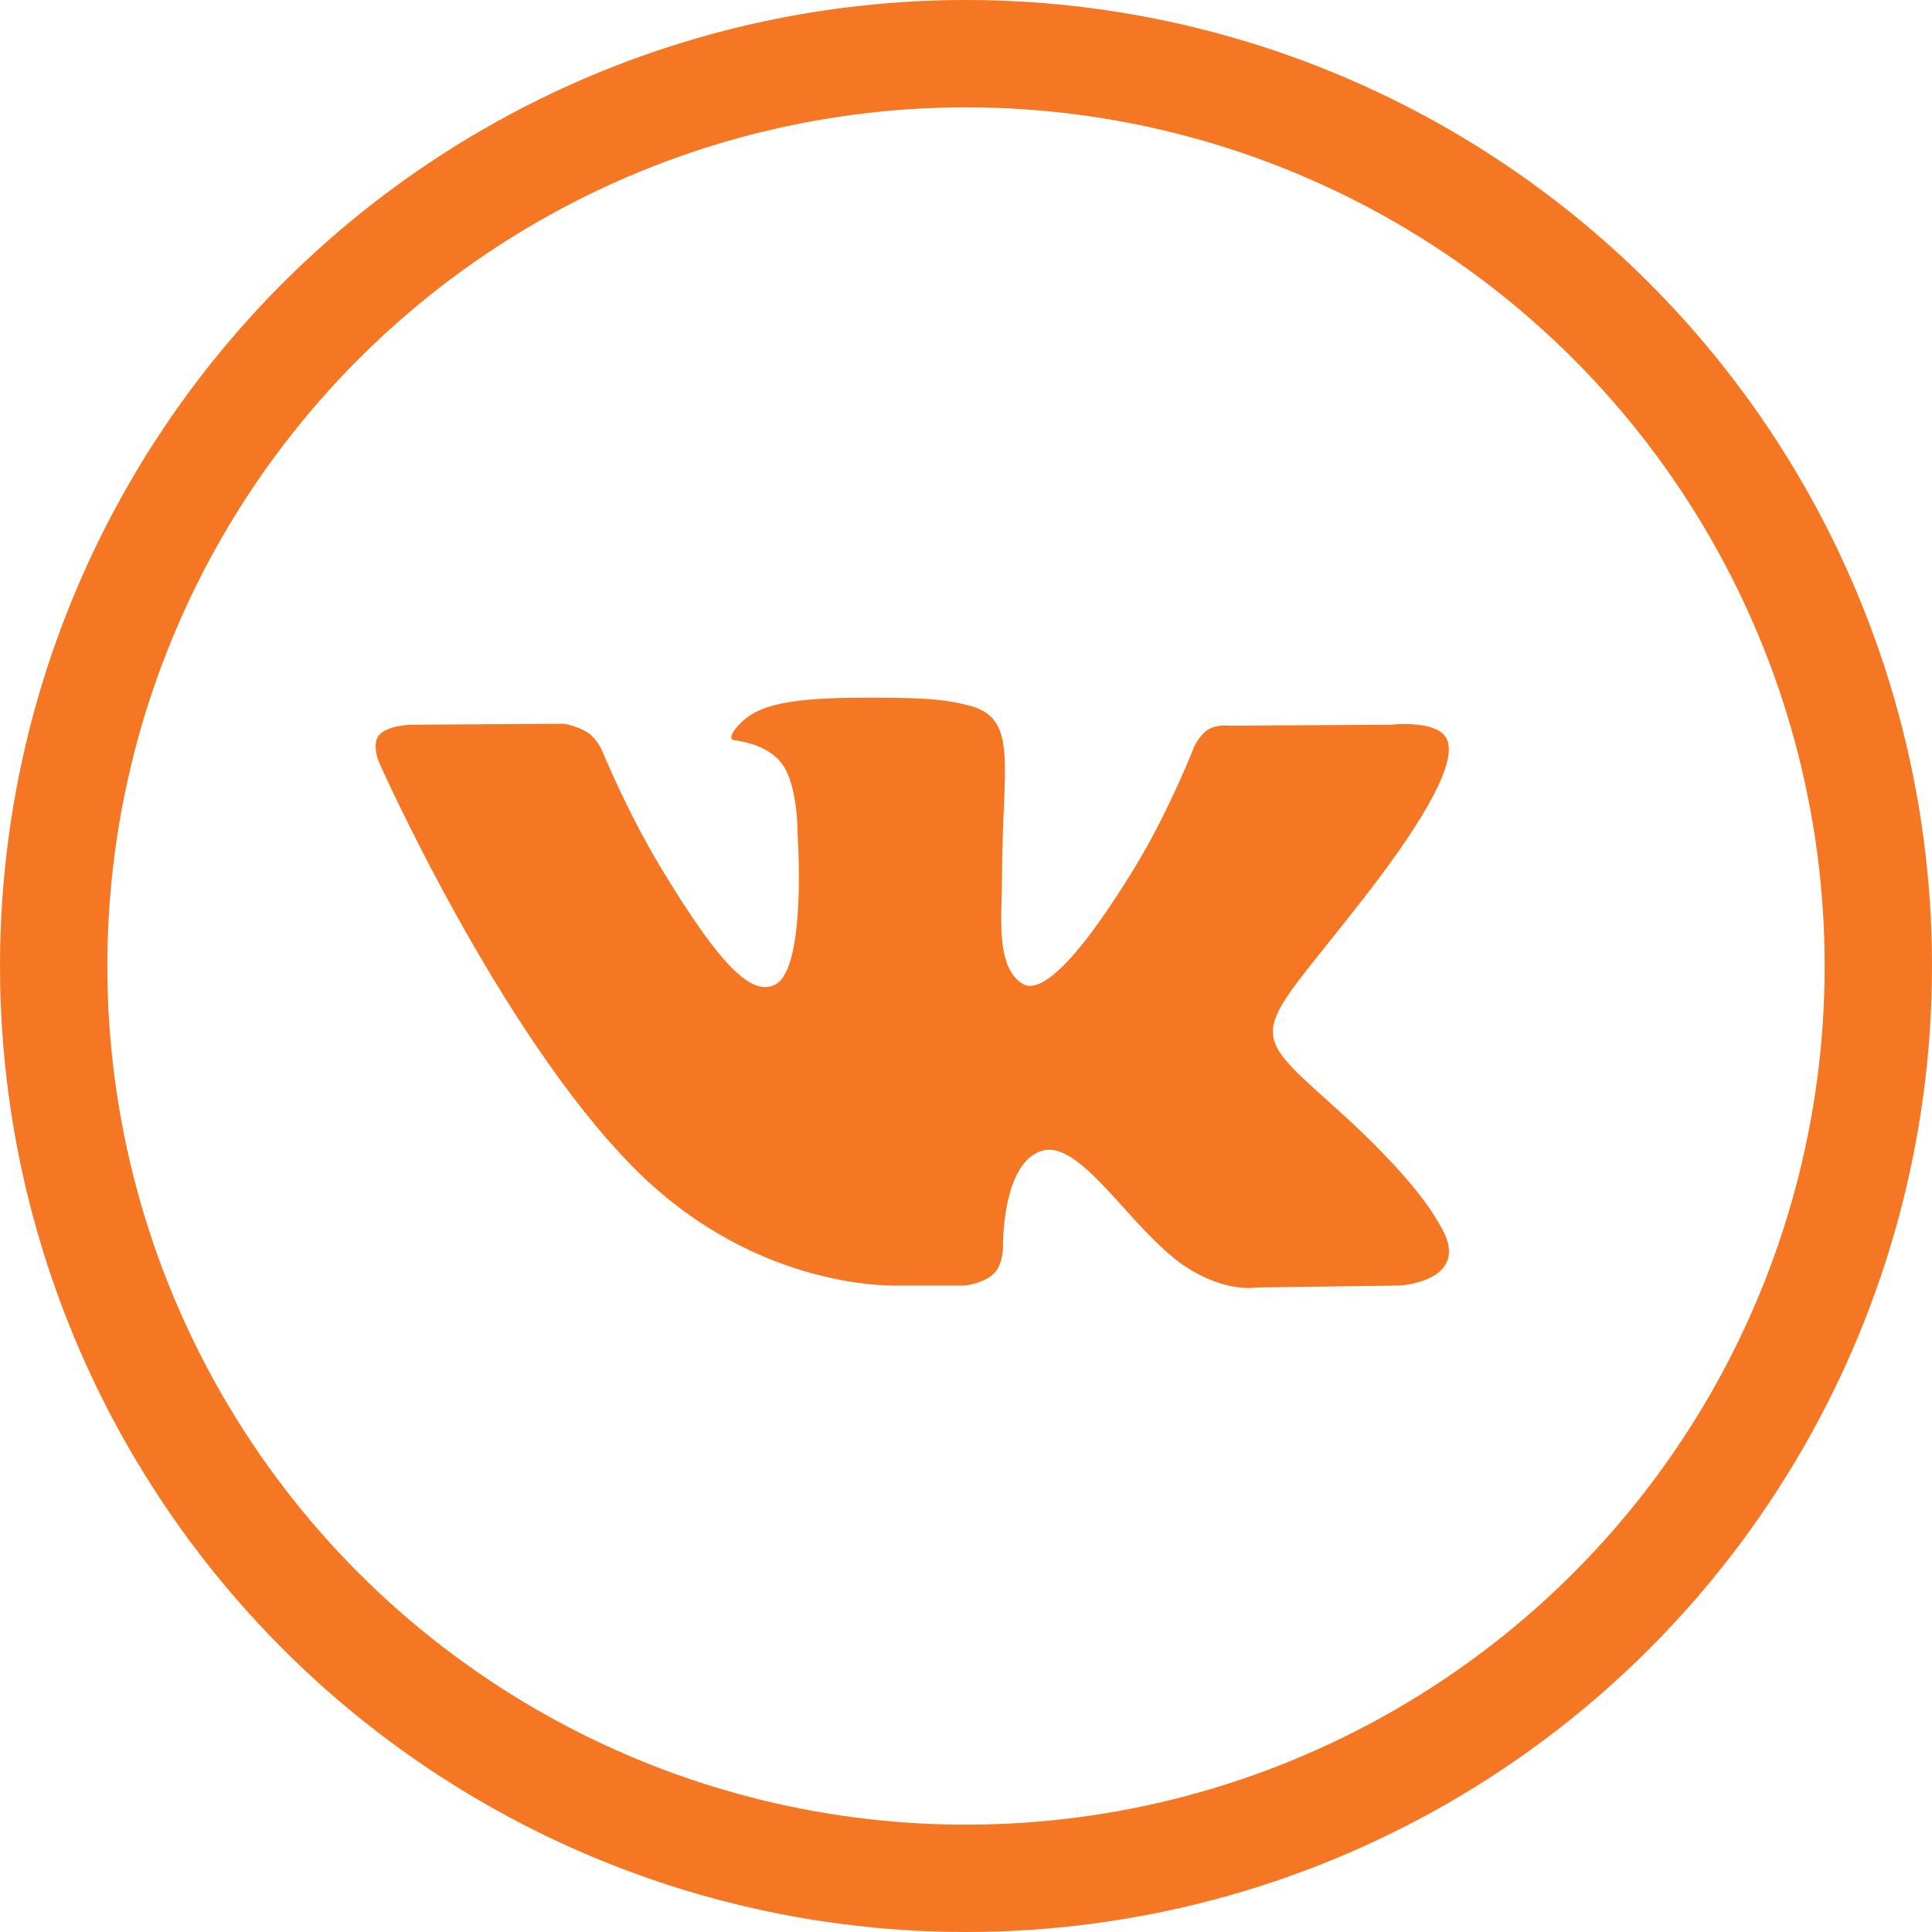<?xml version="1.0" encoding="UTF-8"?>
<svg width="36px" height="36px" viewBox="0 0 36 36" version="1.1" xmlns="http://www.w3.org/2000/svg" xmlns:xlink="http://www.w3.org/1999/xlink">
    <!-- Generator: Sketch 48.2 (47327) - http://www.bohemiancoding.com/sketch -->
    <title>icon_vk</title>
    <desc>Created with Sketch.</desc>
    <defs></defs>
    <g id="Краб-тур" stroke="none" stroke-width="1" fill="none" fill-rule="evenodd" transform="translate(-1142, -5880)">
        <g id="footer" transform="translate(0, 5855)">
            <g id="icon_vk" transform="translate(1142, 25)">
                <rect id="Rectangle" x="0" y="0" width="36" height="36"></rect>
                <circle id="Oval" stroke="#F57723" stroke-width="2" cx="18" cy="18" r="17"></circle>
                <path d="M17.981,23.954 C17.981,23.954 18.342,23.915 18.527,23.724 C18.696,23.549 18.69,23.217 18.69,23.217 C18.69,23.217 18.668,21.672 19.412,21.444 C20.146,21.219 21.088,22.938 22.087,23.599 C22.842,24.099 23.416,23.99 23.416,23.99 L26.087,23.954 C26.087,23.954 27.484,23.871 26.822,22.812 C26.767,22.725 26.435,22.028 24.836,20.597 C23.16,19.098 23.385,19.341 25.402,16.748 C26.631,15.169 27.122,14.206 26.969,13.794 C26.823,13.399 25.919,13.504 25.919,13.504 L22.912,13.522 C22.912,13.522 22.689,13.493 22.524,13.588 C22.362,13.681 22.258,13.899 22.258,13.899 C22.258,13.899 21.782,15.12 21.147,16.16 C19.808,18.351 19.273,18.467 19.054,18.332 C18.544,18.014 18.671,17.057 18.671,16.377 C18.671,14.252 19.006,13.366 18.021,13.137 C17.694,13.061 17.454,13.011 16.617,13.002 C15.544,12.992 14.636,13.006 14.122,13.248 C13.779,13.41 13.515,13.77 13.677,13.791 C13.875,13.816 14.325,13.908 14.564,14.221 C14.872,14.625 14.861,15.533 14.861,15.533 C14.861,15.533 15.038,18.034 14.448,18.344 C14.043,18.557 13.487,18.122 12.293,16.133 C11.681,15.115 11.22,13.989 11.22,13.989 C11.22,13.989 11.13,13.778 10.971,13.665 C10.778,13.529 10.509,13.486 10.509,13.486 L7.652,13.504 C7.652,13.504 7.223,13.515 7.065,13.696 C6.925,13.855 7.054,14.186 7.054,14.186 C7.054,14.186 9.291,19.232 11.825,21.776 C14.148,24.107 16.785,23.954 16.785,23.954 L17.981,23.954 Z" id="Shape" fill="#F57723"></path>
            </g>
        </g>
    </g>
</svg>
